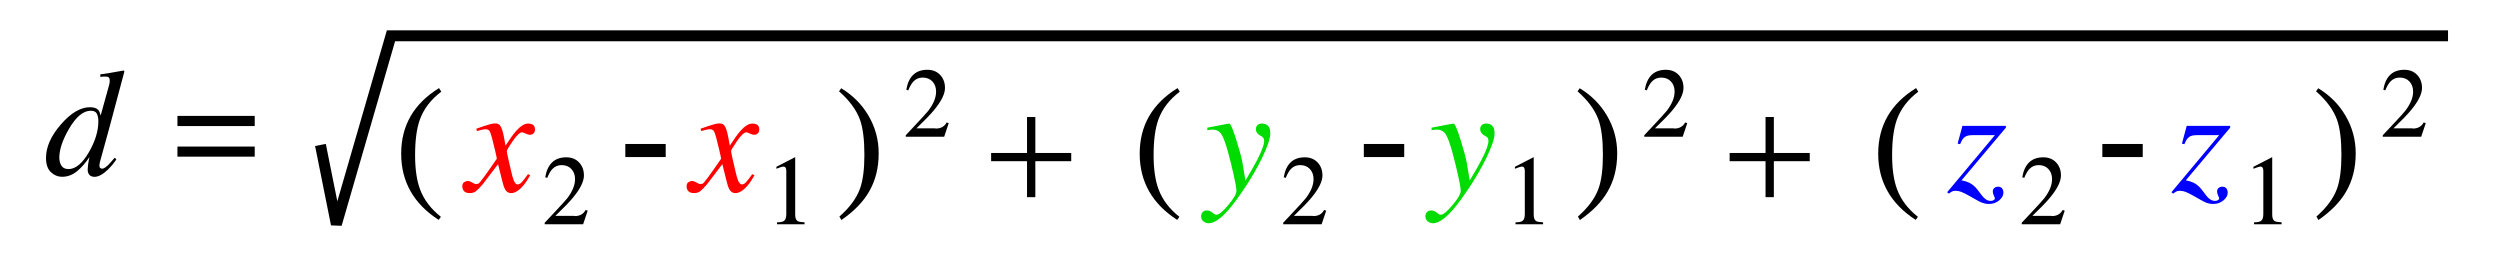 <?xml version="1.0" encoding="UTF-8"?>
<svg width="457px" height="50px" viewBox="0 0 457 50" version="1.1" xmlns="http://www.w3.org/2000/svg" xmlns:xlink="http://www.w3.org/1999/xlink">
    <title>DistanceFormula3D</title>
    <g id="DistanceFormula3D" stroke="none" stroke-width="1" fill="none" fill-rule="evenodd">
        <polyline id="Path-2" stroke="#000000" stroke-width="2" points="58.578 26.5 61.488 41 71.47 6.547 447.5 6.547"></polyline>
        <path d="M350.186,40.195 L350.596,39.635 C348.773,38.195 347.506,36.527 346.795,34.631 C346.184,33.018 345.879,30.926 345.879,28.355 C345.879,25.658 346.166,23.502 346.74,21.889 C347.46,19.893 348.768,18.184 350.664,16.762 L350.664,16.762 L350.254,16.105 C345.642,18.949 343.336,22.946 343.336,28.096 C343.336,33.209 345.619,37.242 350.186,40.195 L350.186,40.195 Z" id="(" fill="#000000" fill-rule="nonzero"></path>
        <path d="M363.571,37.283 C364.31,37.283 364.936,37.064 365.451,36.627 C365.966,36.189 366.224,35.725 366.224,35.232 C366.224,34.913 366.142,34.649 365.978,34.439 C365.813,34.23 365.563,34.125 365.226,34.125 C364.989,34.125 364.772,34.2 364.576,34.351 C364.38,34.501 364.282,34.717 364.282,35 C364.282,35.237 364.346,35.49 364.474,35.759 C364.601,36.028 364.665,36.194 364.665,36.258 C364.665,36.385 364.592,36.495 364.446,36.586 C364.3,36.677 364.114,36.723 363.886,36.723 C363.576,36.723 363.289,36.632 363.024,36.449 C362.76,36.267 362.528,36.044 362.327,35.779 L362.327,35.779 L361.493,34.686 C361.047,34.102 360.532,33.669 359.948,33.387 C359.611,33.223 359.151,33.081 358.567,32.963 L358.567,32.963 L366.675,23.338 L366.675,23.01 L358.731,23.01 L357.856,26.25 L358.308,26.359 C358.572,25.694 358.861,25.252 359.176,25.033 C359.49,24.814 359.957,24.705 360.577,24.705 L360.577,24.705 L364.665,24.705 L355.942,35.137 L356.243,35.396 C356.507,35.196 356.717,35.059 356.872,34.986 C357.027,34.913 357.228,34.877 357.474,34.877 C357.829,34.877 358.178,34.943 358.52,35.075 C358.861,35.207 359.301,35.424 359.839,35.725 L359.839,35.725 L361.493,36.654 C361.821,36.837 362.104,36.973 362.341,37.064 C362.742,37.21 363.152,37.283 363.571,37.283 Z" id="z" fill="#0000FF" fill-rule="nonzero"></path>
        <path d="M376.594,41 L377.429,38.513 L377.051,38.381 C376.652,39.125 375.999,39.497 375.091,39.497 C375.073,39.497 375.045,39.491 375.007,39.479 C374.969,39.468 374.941,39.462 374.924,39.462 L374.924,39.462 L371.522,39.462 C373.028,38.021 374.112,36.896 374.774,36.087 C376.087,34.493 376.743,33.157 376.743,32.079 C376.743,31.112 376.447,30.317 375.855,29.693 C375.264,29.069 374.484,28.757 373.518,28.757 C371.367,28.757 370.084,29.973 369.668,32.404 L369.668,32.404 L370.028,32.519 C370.327,31.786 370.644,31.244 370.978,30.893 C371.429,30.418 371.991,30.181 372.665,30.181 C373.409,30.181 374.004,30.419 374.449,30.897 C374.895,31.375 375.117,31.991 375.117,32.747 C375.117,33.825 374.651,34.979 373.72,36.21 C373.444,36.567 372.58,37.52 371.127,39.066 L371.127,39.066 L369.571,40.719 L369.571,41 L376.594,41 Z" id="2" fill="#000000" fill-rule="nonzero"></path>
        <path d="M417.075,41 L417.075,40.64 C416.425,40.61 416,40.534 415.801,40.411 C415.508,40.224 415.361,39.831 415.361,39.233 L415.361,39.233 L415.361,28.722 L411.925,30.488 L411.925,30.849 C412.616,30.579 413.035,30.444 413.182,30.444 C413.551,30.444 413.735,30.705 413.735,31.227 L413.735,31.227 L413.735,39.137 C413.735,39.746 413.601,40.156 413.331,40.367 C413.103,40.549 412.672,40.64 412.039,40.64 L412.039,40.64 L412.039,41 L417.075,41 Z" id="1" fill="#000000" fill-rule="nonzero"></path>
        <path d="M423.801,40.223 C426.089,38.646 427.775,36.919 428.859,35.041 C430.035,33.036 430.623,30.698 430.623,28.027 C430.623,25.566 430.008,23.283 428.777,21.178 C427.574,19.109 425.906,17.427 423.773,16.133 L423.773,16.133 L423.377,16.693 C425.273,18.352 426.549,20.084 427.205,21.889 C427.743,23.393 428.012,25.53 428.012,28.301 C428.012,30.962 427.738,33.04 427.191,34.535 C426.535,36.294 425.286,37.976 423.445,39.58 L423.445,39.58 L423.801,40.223 Z" id=")" fill="#000000" fill-rule="nonzero"></path>
        <polygon id="-" fill="#000000" fill-rule="nonzero" points="391.691 28.711 391.691 26.318 384.309 26.318 384.309 28.711"></polygon>
        <path d="M404.571,37.283 C405.31,37.283 405.936,37.064 406.451,36.627 C406.966,36.189 407.224,35.725 407.224,35.232 C407.224,34.913 407.142,34.649 406.978,34.439 C406.813,34.23 406.563,34.125 406.226,34.125 C405.989,34.125 405.772,34.2 405.576,34.351 C405.38,34.501 405.282,34.717 405.282,35 C405.282,35.237 405.346,35.49 405.474,35.759 C405.601,36.028 405.665,36.194 405.665,36.258 C405.665,36.385 405.592,36.495 405.446,36.586 C405.3,36.677 405.114,36.723 404.886,36.723 C404.576,36.723 404.289,36.632 404.024,36.449 C403.76,36.267 403.528,36.044 403.327,35.779 L403.327,35.779 L402.493,34.686 C402.047,34.102 401.532,33.669 400.948,33.387 C400.611,33.223 400.151,33.081 399.567,32.963 L399.567,32.963 L407.675,23.338 L407.675,23.01 L399.731,23.01 L398.856,26.25 L399.308,26.359 C399.572,25.694 399.861,25.252 400.176,25.033 C400.49,24.814 400.957,24.705 401.577,24.705 L401.577,24.705 L405.665,24.705 L396.942,35.137 L397.243,35.396 C397.507,35.196 397.717,35.059 397.872,34.986 C398.027,34.913 398.228,34.877 398.474,34.877 C398.829,34.877 399.178,34.943 399.52,35.075 C399.861,35.207 400.301,35.424 400.839,35.725 L400.839,35.725 L402.493,36.654 C402.821,36.837 403.104,36.973 403.341,37.064 C403.742,37.21 404.152,37.283 404.571,37.283 Z" id="z" fill="#0000FF" fill-rule="nonzero"></path>
        <path d="M442.594,25 L443.429,22.513 L443.051,22.381 C442.652,23.125 441.999,23.497 441.091,23.497 C441.073,23.497 441.045,23.491 441.007,23.479 C440.969,23.468 440.941,23.462 440.924,23.462 L440.924,23.462 L437.522,23.462 C439.028,22.021 440.112,20.896 440.774,20.087 C442.087,18.493 442.743,17.157 442.743,16.079 C442.743,15.112 442.447,14.317 441.855,13.693 C441.264,13.069 440.484,12.757 439.518,12.757 C437.367,12.757 436.084,13.973 435.668,16.404 L435.668,16.404 L436.028,16.519 C436.327,15.786 436.644,15.244 436.978,14.893 C437.429,14.418 437.991,14.181 438.665,14.181 C439.409,14.181 440.004,14.419 440.449,14.897 C440.895,15.375 441.117,15.991 441.117,16.747 C441.117,17.825 440.651,18.979 439.72,20.21 C439.444,20.567 438.58,21.52 437.127,23.066 L437.127,23.066 L435.571,24.719 L435.571,25 L442.594,25 Z" id="2" fill="#000000" fill-rule="nonzero"></path>
        <polygon id="+" fill="#000000" fill-rule="nonzero" points="324.259 36.043 324.259 29.467 330.821 29.467 330.821 27.963 324.259 27.963 324.259 21.387 322.741 21.387 322.741 27.963 316.179 27.963 316.179 29.467 322.741 29.467 322.741 36.043"></polygon>
        <path d="M17.256,32.328 C18.003,32.328 18.846,31.868 19.785,30.947 C20.314,30.428 20.747,29.917 21.084,29.416 L21.084,29.416 L21.275,29.129 L20.961,28.828 C20.469,29.421 20.081,29.858 19.799,30.141 C19.316,30.605 18.942,30.838 18.678,30.838 C18.587,30.838 18.479,30.801 18.356,30.729 C18.233,30.656 18.172,30.496 18.172,30.25 C18.172,30.15 18.183,30.038 18.206,29.915 C18.229,29.792 18.258,29.658 18.295,29.512 L18.295,29.512 L20.086,23.004 L22.711,13.174 L22.738,13.023 L22.615,12.887 C20.792,13.224 19.366,13.461 18.336,13.598 L18.336,13.598 L18.336,14.049 C18.555,14.031 18.73,14.017 18.862,14.008 C18.994,13.999 19.138,13.994 19.293,13.994 C19.539,13.994 19.728,14.04 19.86,14.131 C19.993,14.222 20.059,14.445 20.059,14.801 C20.059,14.892 20.052,14.999 20.038,15.122 C20.024,15.245 19.995,15.384 19.949,15.539 L19.949,15.539 L18.391,21.145 C18.29,20.661 18.154,20.32 17.98,20.119 C17.68,19.773 17.169,19.6 16.449,19.6 C14.727,19.6 12.958,20.643 11.145,22.73 C9.322,24.827 8.41,26.868 8.41,28.855 C8.41,30.031 8.706,30.902 9.299,31.467 C9.891,32.032 10.584,32.314 11.377,32.314 C12.352,32.314 13.252,31.977 14.077,31.303 C14.902,30.628 15.661,29.762 16.354,28.705 C16.244,29.197 16.162,29.653 16.107,30.072 C16.053,30.492 16.025,30.797 16.025,30.988 C16.025,31.553 16.212,31.945 16.586,32.164 C16.786,32.273 17.01,32.328 17.256,32.328 Z M12.525,30.906 C11.915,30.906 11.482,30.699 11.227,30.284 C10.971,29.869 10.844,29.384 10.844,28.828 C10.844,27.352 11.423,25.611 12.58,23.605 C13.874,21.363 15.214,20.242 16.6,20.242 C17.156,20.242 17.525,20.424 17.707,20.789 C17.889,21.154 17.98,21.614 17.98,22.17 C17.98,23.929 17.415,25.793 16.285,27.762 C15.082,29.858 13.829,30.906 12.525,30.906 Z" id="d" fill="#000000" fill-rule="nonzero"></path>
        <path d="M80.186,40.195 L80.596,39.635 C78.773,38.195 77.506,36.527 76.795,34.631 C76.184,33.018 75.879,30.926 75.879,28.355 C75.879,25.658 76.166,23.502 76.74,21.889 C77.46,19.893 78.768,18.184 80.664,16.762 L80.664,16.762 L80.254,16.105 C75.642,18.949 73.336,22.946 73.336,28.096 C73.336,33.209 75.619,37.242 80.186,40.195 L80.186,40.195 Z" id="(" fill="#000000" fill-rule="nonzero"></path>
        <path d="M93.421,35.301 C94.141,35.301 94.897,34.827 95.69,33.879 C96.11,33.378 96.515,32.771 96.907,32.061 L96.907,32.061 L96.524,31.828 C96.014,32.539 95.631,33.031 95.376,33.305 C95.121,33.578 94.87,33.715 94.624,33.715 C94.36,33.715 94.123,33.469 93.913,32.977 C93.785,32.676 93.631,32.129 93.448,31.336 C93.248,30.497 93.063,29.702 92.895,28.95 C92.726,28.198 92.642,27.754 92.642,27.617 C92.642,27.453 93.006,26.84 93.735,25.778 C94.465,24.716 95.034,24.186 95.444,24.186 C95.49,24.186 95.558,24.201 95.649,24.233 C95.741,24.265 95.836,24.304 95.937,24.35 L95.937,24.35 L96.292,24.5 C96.392,24.546 96.488,24.58 96.579,24.603 C96.67,24.625 96.766,24.637 96.866,24.637 C97.14,24.637 97.363,24.55 97.536,24.377 C97.709,24.204 97.796,23.962 97.796,23.652 C97.796,23.197 97.623,22.887 97.276,22.723 C97.085,22.632 96.834,22.586 96.524,22.586 C96.196,22.586 95.85,22.7 95.485,22.928 C95.121,23.156 94.733,23.502 94.323,23.967 C93.868,24.477 93.229,25.361 92.409,26.619 L92.409,26.619 L92.122,25.061 C91.922,23.985 91.675,23.265 91.384,22.9 C91.192,22.673 90.905,22.559 90.522,22.559 C90.285,22.559 90.001,22.6 89.668,22.682 C89.335,22.764 88.973,22.873 88.581,23.01 L88.581,23.01 L87.063,23.529 L87.187,23.953 C87.46,23.88 87.715,23.816 87.952,23.762 C88.326,23.671 88.576,23.625 88.704,23.625 C89.078,23.625 89.333,23.728 89.47,23.933 C89.606,24.138 89.761,24.564 89.935,25.211 C90.108,25.849 90.299,26.626 90.509,27.542 C90.599,27.935 90.669,28.249 90.721,28.485 L90.765,28.695 C90.804,28.879 90.823,28.984 90.823,29.012 C89.629,30.743 88.864,31.833 88.526,32.279 C88.016,32.963 87.699,33.362 87.576,33.476 C87.453,33.59 87.278,33.646 87.05,33.646 C86.977,33.646 86.911,33.64 86.852,33.626 C86.792,33.612 86.731,33.587 86.667,33.551 L86.667,33.551 L86.188,33.291 C86.061,33.218 85.942,33.166 85.833,33.134 C85.724,33.102 85.614,33.086 85.505,33.086 C85.277,33.086 85.054,33.161 84.835,33.312 C84.616,33.462 84.507,33.715 84.507,34.07 C84.507,34.335 84.566,34.562 84.685,34.754 C84.894,35.118 85.291,35.301 85.874,35.301 C86.312,35.301 86.678,35.191 86.975,34.973 C87.271,34.754 87.692,34.326 88.239,33.688 L88.239,33.688 L91.042,30.01 L91.89,33.387 C92.035,33.97 92.186,34.389 92.341,34.645 C92.605,35.082 92.965,35.301 93.421,35.301 Z" id="x" fill="#FF0000" fill-rule="nonzero"></path>
        <path d="M106.594,41 L107.429,38.513 L107.051,38.381 C106.652,39.125 105.999,39.497 105.091,39.497 C105.073,39.497 105.045,39.491 105.007,39.479 C104.969,39.468 104.941,39.462 104.924,39.462 L104.924,39.462 L101.522,39.462 C103.028,38.021 104.112,36.896 104.774,36.087 C106.087,34.493 106.743,33.157 106.743,32.079 C106.743,31.112 106.447,30.317 105.855,29.693 C105.264,29.069 104.484,28.757 103.518,28.757 C101.367,28.757 100.084,29.973 99.668,32.404 L99.668,32.404 L100.028,32.519 C100.327,31.786 100.644,31.244 100.978,30.893 C101.429,30.418 101.991,30.181 102.665,30.181 C103.409,30.181 104.004,30.419 104.449,30.897 C104.895,31.375 105.117,31.991 105.117,32.747 C105.117,33.825 104.651,34.979 103.72,36.21 C103.444,36.567 102.58,37.52 101.127,39.066 L101.127,39.066 L99.571,40.719 L99.571,41 L106.594,41 Z" id="2" fill="#000000" fill-rule="nonzero"></path>
        <path d="M147.075,41 L147.075,40.64 C146.425,40.61 146,40.534 145.801,40.411 C145.508,40.224 145.361,39.831 145.361,39.233 L145.361,39.233 L145.361,28.722 L141.925,30.488 L141.925,30.849 C142.616,30.579 143.035,30.444 143.182,30.444 C143.551,30.444 143.735,30.705 143.735,31.227 L143.735,31.227 L143.735,39.137 C143.735,39.746 143.601,40.156 143.331,40.367 C143.103,40.549 142.672,40.64 142.039,40.64 L142.039,40.64 L142.039,41 L147.075,41 Z" id="1" fill="#000000" fill-rule="nonzero"></path>
        <path d="M153.801,40.223 C156.089,38.646 157.775,36.919 158.859,35.041 C160.035,33.036 160.623,30.698 160.623,28.027 C160.623,25.566 160.008,23.283 158.777,21.178 C157.574,19.109 155.906,17.427 153.773,16.133 L153.773,16.133 L153.377,16.693 C155.273,18.352 156.549,20.084 157.205,21.889 C157.743,23.393 158.012,25.53 158.012,28.301 C158.012,30.962 157.738,33.04 157.191,34.535 C156.535,36.294 155.286,37.976 153.445,39.58 L153.445,39.58 L153.801,40.223 Z" id=")" fill="#000000" fill-rule="nonzero"></path>
        <path d="M134.421,35.301 C135.141,35.301 135.897,34.827 136.69,33.879 C137.11,33.378 137.515,32.771 137.907,32.061 L137.907,32.061 L137.524,31.828 C137.014,32.539 136.631,33.031 136.376,33.305 C136.121,33.578 135.87,33.715 135.624,33.715 C135.36,33.715 135.123,33.469 134.913,32.977 C134.785,32.676 134.631,32.129 134.448,31.336 C134.248,30.497 134.063,29.702 133.895,28.95 C133.726,28.198 133.642,27.754 133.642,27.617 C133.642,27.453 134.006,26.84 134.735,25.778 C135.465,24.716 136.034,24.186 136.444,24.186 C136.49,24.186 136.558,24.201 136.649,24.233 C136.741,24.265 136.836,24.304 136.937,24.35 L136.937,24.35 L137.292,24.5 C137.392,24.546 137.488,24.58 137.579,24.603 C137.67,24.625 137.766,24.637 137.866,24.637 C138.14,24.637 138.363,24.55 138.536,24.377 C138.709,24.204 138.796,23.962 138.796,23.652 C138.796,23.197 138.623,22.887 138.276,22.723 C138.085,22.632 137.834,22.586 137.524,22.586 C137.196,22.586 136.85,22.7 136.485,22.928 C136.121,23.156 135.733,23.502 135.323,23.967 C134.868,24.477 134.229,25.361 133.409,26.619 L133.409,26.619 L133.122,25.061 C132.922,23.985 132.675,23.265 132.384,22.9 C132.192,22.673 131.905,22.559 131.522,22.559 C131.285,22.559 131.001,22.6 130.668,22.682 C130.335,22.764 129.973,22.873 129.581,23.01 L129.581,23.01 L128.063,23.529 L128.187,23.953 C128.46,23.88 128.715,23.816 128.952,23.762 C129.326,23.671 129.576,23.625 129.704,23.625 C130.078,23.625 130.333,23.728 130.47,23.933 C130.606,24.138 130.761,24.564 130.935,25.211 C131.108,25.849 131.299,26.626 131.509,27.542 C131.599,27.935 131.669,28.249 131.721,28.485 L131.765,28.695 C131.804,28.879 131.823,28.984 131.823,29.012 C130.629,30.743 129.864,31.833 129.526,32.279 C129.016,32.963 128.699,33.362 128.576,33.476 C128.453,33.59 128.278,33.646 128.05,33.646 C127.977,33.646 127.911,33.64 127.852,33.626 C127.792,33.612 127.731,33.587 127.667,33.551 L127.667,33.551 L127.188,33.291 C127.061,33.218 126.942,33.166 126.833,33.134 C126.724,33.102 126.614,33.086 126.505,33.086 C126.277,33.086 126.054,33.161 125.835,33.312 C125.616,33.462 125.507,33.715 125.507,34.07 C125.507,34.335 125.566,34.562 125.685,34.754 C125.894,35.118 126.291,35.301 126.874,35.301 C127.312,35.301 127.678,35.191 127.975,34.973 C128.271,34.754 128.692,34.326 129.239,33.688 L129.239,33.688 L132.042,30.01 L132.89,33.387 C133.035,33.97 133.186,34.389 133.341,34.645 C133.605,35.082 133.965,35.301 134.421,35.301 Z" id="x" fill="#FF0000" fill-rule="nonzero"></path>
        <path d="M215.186,40.195 L215.596,39.635 C213.773,38.195 212.506,36.527 211.795,34.631 C211.184,33.018 210.879,30.926 210.879,28.355 C210.879,25.658 211.166,23.502 211.74,21.889 C212.46,19.893 213.768,18.184 215.664,16.762 L215.664,16.762 L215.254,16.105 C210.642,18.949 208.336,22.946 208.336,28.096 C208.336,33.209 210.619,37.242 215.186,40.195 L215.186,40.195 Z" id="(" fill="#000000" fill-rule="nonzero"></path>
        <path d="M220.983,40.811 C221.94,40.811 223.144,39.986 224.593,38.336 C225.504,37.288 226.593,35.798 227.86,33.865 C228.872,32.316 229.788,30.716 230.608,29.066 C231.675,26.906 232.208,25.339 232.208,24.363 C232.208,23.716 232.067,23.258 231.784,22.989 C231.502,22.72 231.132,22.586 230.677,22.586 C230.312,22.586 230.039,22.682 229.856,22.873 C229.674,23.064 229.583,23.301 229.583,23.584 C229.583,23.921 229.681,24.19 229.877,24.391 C230.073,24.591 230.244,24.728 230.39,24.801 L230.39,24.801 L230.622,24.924 C230.823,25.033 230.95,25.163 231.005,25.313 C231.06,25.464 231.087,25.617 231.087,25.771 C231.087,26.446 230.649,27.626 229.774,29.312 C229.328,30.169 228.626,31.4 227.669,33.004 L227.669,33.004 L227.122,29.75 C226.976,28.902 226.612,27.544 226.028,25.676 C225.381,23.598 224.944,22.572 224.716,22.6 L224.716,22.6 L224.429,22.627 L220.696,23.338 L220.696,23.789 C221.015,23.753 221.241,23.728 221.373,23.714 C221.505,23.7 221.599,23.693 221.653,23.693 C222.373,23.693 222.918,23.985 223.287,24.568 C223.656,25.152 224.064,26.264 224.511,27.904 C224.83,29.071 225.16,30.402 225.502,31.896 C225.844,33.391 226.015,34.394 226.015,34.904 C226.015,35.442 225.52,36.301 224.531,37.481 C223.542,38.662 222.825,39.252 222.378,39.252 C222.296,39.252 222.221,39.241 222.152,39.218 C222.084,39.195 222.022,39.161 221.968,39.115 L221.968,39.115 L221.776,38.979 C221.585,38.814 221.403,38.689 221.229,38.603 C221.056,38.516 220.856,38.473 220.628,38.473 C220.282,38.473 220.017,38.577 219.835,38.787 C219.653,38.997 219.562,39.247 219.562,39.539 C219.562,39.931 219.705,40.241 219.992,40.469 C220.279,40.697 220.61,40.811 220.983,40.811 Z" id="y" fill="#00DB00" fill-rule="nonzero"></path>
        <path d="M241.594,41 L242.429,38.513 L242.051,38.381 C241.652,39.125 240.999,39.497 240.091,39.497 C240.073,39.497 240.045,39.491 240.007,39.479 C239.969,39.468 239.941,39.462 239.924,39.462 L239.924,39.462 L236.522,39.462 C238.028,38.021 239.112,36.896 239.774,36.087 C241.087,34.493 241.743,33.157 241.743,32.079 C241.743,31.112 241.447,30.317 240.855,29.693 C240.264,29.069 239.484,28.757 238.518,28.757 C236.367,28.757 235.084,29.973 234.668,32.404 L234.668,32.404 L235.028,32.519 C235.327,31.786 235.644,31.244 235.978,30.893 C236.429,30.418 236.991,30.181 237.665,30.181 C238.409,30.181 239.004,30.419 239.449,30.897 C239.895,31.375 240.117,31.991 240.117,32.747 C240.117,33.825 239.651,34.979 238.72,36.21 C238.444,36.567 237.58,37.52 236.127,39.066 L236.127,39.066 L234.571,40.719 L234.571,41 L241.594,41 Z" id="2" fill="#000000" fill-rule="nonzero"></path>
        <path d="M282.075,41 L282.075,40.64 C281.425,40.61 281,40.534 280.801,40.411 C280.508,40.224 280.361,39.831 280.361,39.233 L280.361,39.233 L280.361,28.722 L276.925,30.488 L276.925,30.849 C277.616,30.579 278.035,30.444 278.182,30.444 C278.551,30.444 278.735,30.705 278.735,31.227 L278.735,31.227 L278.735,39.137 C278.735,39.746 278.601,40.156 278.331,40.367 C278.103,40.549 277.672,40.64 277.039,40.64 L277.039,40.64 L277.039,41 L282.075,41 Z" id="1" fill="#000000" fill-rule="nonzero"></path>
        <path d="M288.801,40.223 C291.089,38.646 292.775,36.919 293.859,35.041 C295.035,33.036 295.623,30.698 295.623,28.027 C295.623,25.566 295.008,23.283 293.777,21.178 C292.574,19.109 290.906,17.427 288.773,16.133 L288.773,16.133 L288.377,16.693 C290.273,18.352 291.549,20.084 292.205,21.889 C292.743,23.393 293.012,25.53 293.012,28.301 C293.012,30.962 292.738,33.04 292.191,34.535 C291.535,36.294 290.286,37.976 288.445,39.58 L288.445,39.58 L288.801,40.223 Z" id=")" fill="#000000" fill-rule="nonzero"></path>
        <path d="M261.983,40.811 C262.94,40.811 264.144,39.986 265.593,38.336 C266.504,37.288 267.593,35.798 268.86,33.865 C269.872,32.316 270.788,30.716 271.608,29.066 C272.675,26.906 273.208,25.339 273.208,24.363 C273.208,23.716 273.067,23.258 272.784,22.989 C272.502,22.72 272.132,22.586 271.677,22.586 C271.312,22.586 271.039,22.682 270.856,22.873 C270.674,23.064 270.583,23.301 270.583,23.584 C270.583,23.921 270.681,24.19 270.877,24.391 C271.073,24.591 271.244,24.728 271.39,24.801 L271.39,24.801 L271.622,24.924 C271.823,25.033 271.95,25.163 272.005,25.313 C272.06,25.464 272.087,25.617 272.087,25.771 C272.087,26.446 271.649,27.626 270.774,29.312 C270.328,30.169 269.626,31.4 268.669,33.004 L268.669,33.004 L268.122,29.75 C267.976,28.902 267.612,27.544 267.028,25.676 C266.381,23.598 265.944,22.572 265.716,22.6 L265.716,22.6 L265.429,22.627 L261.696,23.338 L261.696,23.789 C262.015,23.753 262.241,23.728 262.373,23.714 C262.505,23.7 262.599,23.693 262.653,23.693 C263.373,23.693 263.918,23.985 264.287,24.568 C264.656,25.152 265.064,26.264 265.511,27.904 C265.83,29.071 266.16,30.402 266.502,31.896 C266.844,33.391 267.015,34.394 267.015,34.904 C267.015,35.442 266.52,36.301 265.531,37.481 C264.542,38.662 263.825,39.252 263.378,39.252 C263.296,39.252 263.221,39.241 263.152,39.218 C263.084,39.195 263.022,39.161 262.968,39.115 L262.968,39.115 L262.776,38.979 C262.585,38.814 262.403,38.689 262.229,38.603 C262.056,38.516 261.856,38.473 261.628,38.473 C261.282,38.473 261.017,38.577 260.835,38.787 C260.653,38.997 260.562,39.247 260.562,39.539 C260.562,39.931 260.705,40.241 260.992,40.469 C261.279,40.697 261.61,40.811 261.983,40.811 Z" id="y" fill="#00DB00" fill-rule="nonzero"></path>
        <path d="M46.562,23.045 L46.562,21.186 L32.438,21.186 L32.438,23.045 L46.562,23.045 Z M46.562,28.637 L46.562,26.791 L32.438,26.791 L32.438,28.637 L46.562,28.637 Z" id="=" fill="#000000" fill-rule="nonzero"></path>
        <polygon id="+" fill="#000000" fill-rule="nonzero" points="189.259 36.043 189.259 29.467 195.821 29.467 195.821 27.963 189.259 27.963 189.259 21.387 187.741 21.387 187.741 27.963 181.179 27.963 181.179 29.467 187.741 29.467 187.741 36.043"></polygon>
        <polygon id="-" fill="#000000" fill-rule="nonzero" points="121.691 28.711 121.691 26.318 114.309 26.318 114.309 28.711"></polygon>
        <polygon id="-" fill="#000000" fill-rule="nonzero" points="256.691 28.711 256.691 26.318 249.309 26.318 249.309 28.711"></polygon>
        <path d="M172.594,25 L173.429,22.513 L173.051,22.381 C172.652,23.125 171.999,23.497 171.091,23.497 C171.073,23.497 171.045,23.491 171.007,23.479 C170.969,23.468 170.941,23.462 170.924,23.462 L170.924,23.462 L167.522,23.462 C169.028,22.021 170.112,20.896 170.774,20.087 C172.087,18.493 172.743,17.157 172.743,16.079 C172.743,15.112 172.447,14.317 171.855,13.693 C171.264,13.069 170.484,12.757 169.518,12.757 C167.367,12.757 166.084,13.973 165.668,16.404 L165.668,16.404 L166.028,16.519 C166.327,15.786 166.644,15.244 166.978,14.893 C167.429,14.418 167.991,14.181 168.665,14.181 C169.409,14.181 170.004,14.419 170.449,14.897 C170.895,15.375 171.117,15.991 171.117,16.747 C171.117,17.825 170.651,18.979 169.72,20.21 C169.444,20.567 168.58,21.52 167.127,23.066 L167.127,23.066 L165.571,24.719 L165.571,25 L172.594,25 Z" id="2" fill="#000000" fill-rule="nonzero"></path>
        <path d="M307.594,25 L308.429,22.513 L308.051,22.381 C307.652,23.125 306.999,23.497 306.091,23.497 C306.073,23.497 306.045,23.491 306.007,23.479 C305.969,23.468 305.941,23.462 305.924,23.462 L305.924,23.462 L302.522,23.462 C304.028,22.021 305.112,20.896 305.774,20.087 C307.087,18.493 307.743,17.157 307.743,16.079 C307.743,15.112 307.447,14.317 306.855,13.693 C306.264,13.069 305.484,12.757 304.518,12.757 C302.367,12.757 301.084,13.973 300.668,16.404 L300.668,16.404 L301.028,16.519 C301.327,15.786 301.644,15.244 301.978,14.893 C302.429,14.418 302.991,14.181 303.665,14.181 C304.409,14.181 305.004,14.419 305.449,14.897 C305.895,15.375 306.117,15.991 306.117,16.747 C306.117,17.825 305.651,18.979 304.72,20.21 C304.444,20.567 303.58,21.52 302.127,23.066 L302.127,23.066 L300.571,24.719 L300.571,25 L307.594,25 Z" id="2" fill="#000000" fill-rule="nonzero"></path>
    </g>
</svg>